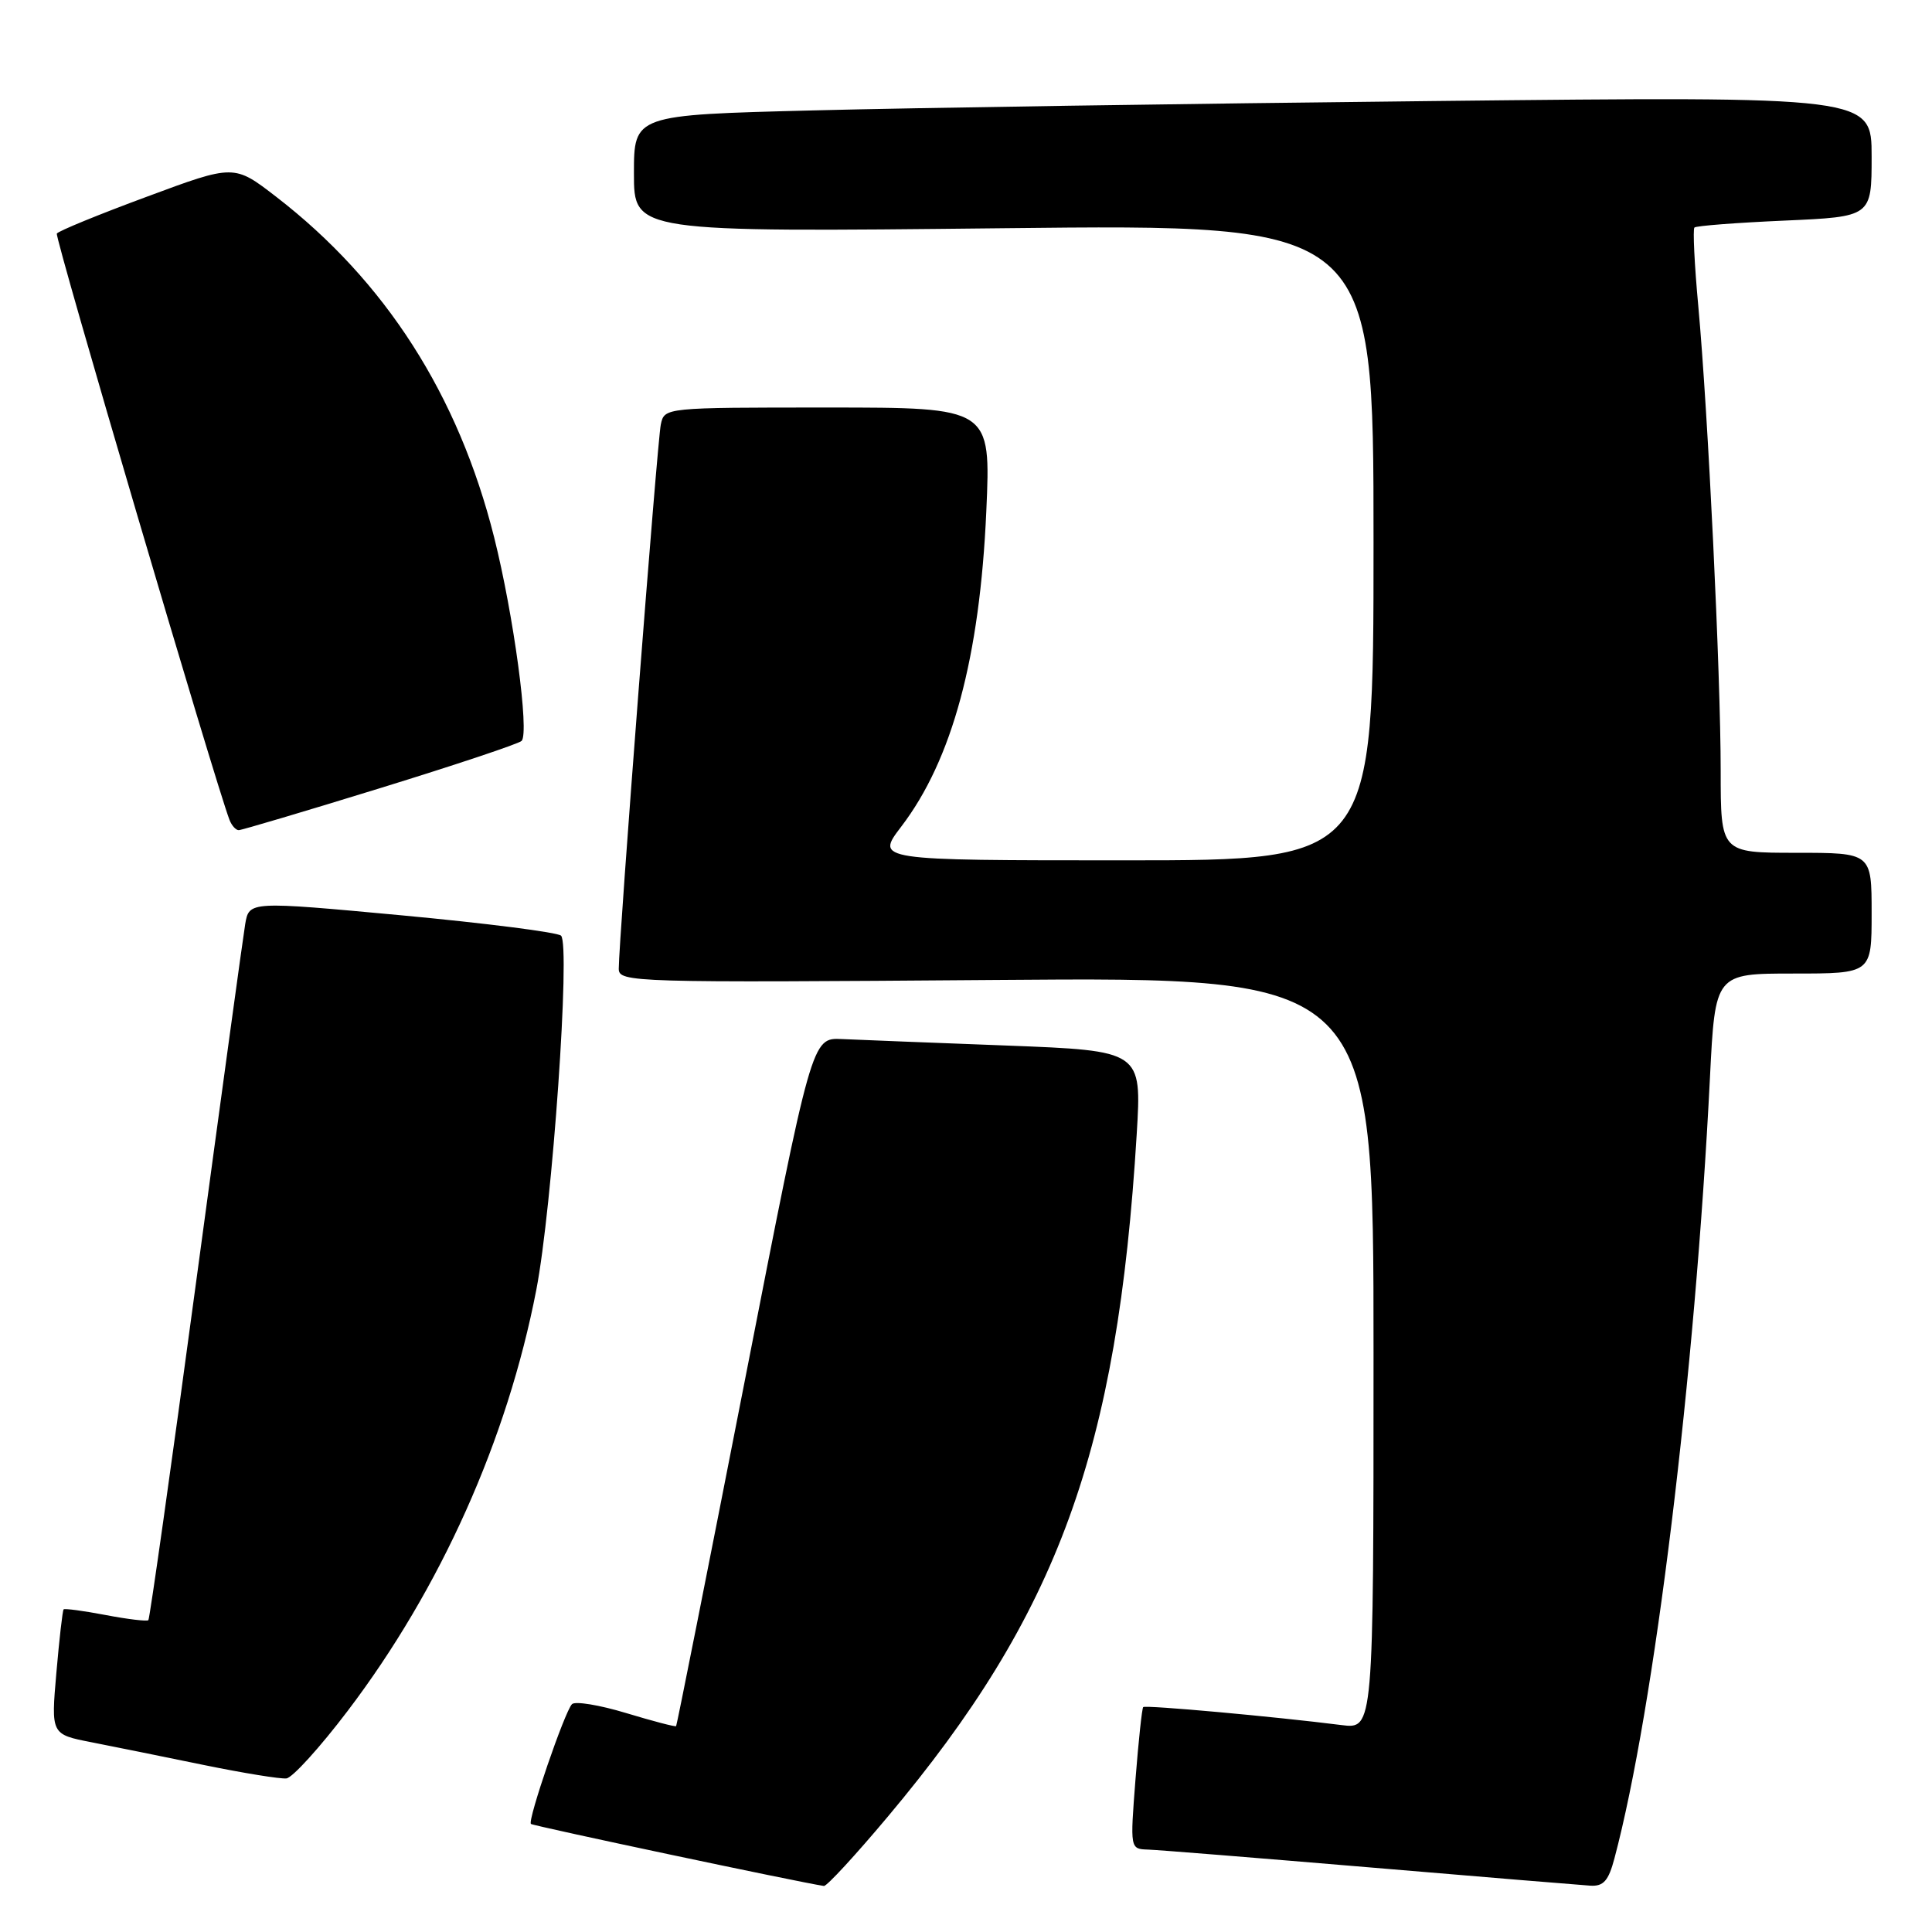 <?xml version="1.0" encoding="UTF-8" standalone="no"?>
<!DOCTYPE svg PUBLIC "-//W3C//DTD SVG 1.1//EN" "http://www.w3.org/Graphics/SVG/1.1/DTD/svg11.dtd" >
<svg xmlns="http://www.w3.org/2000/svg" xmlns:xlink="http://www.w3.org/1999/xlink" version="1.1" viewBox="0 0 256 256">
 <g >
 <path fill="currentColor"
d=" M 117.61 240.75 C 140.22 213.83 148.06 192.34 150.62 150.28 C 151.29 139.23 151.29 139.23 133.39 138.54 C 123.55 138.17 113.72 137.78 111.54 137.68 C 107.57 137.50 107.57 137.50 98.68 183.00 C 93.78 208.03 89.69 228.60 89.59 228.72 C 89.48 228.84 86.51 228.06 82.97 226.99 C 79.44 225.92 76.21 225.39 75.79 225.81 C 74.83 226.77 69.88 241.21 70.35 241.68 C 70.61 241.94 105.92 249.42 109.17 249.90 C 109.54 249.96 113.34 245.84 117.61 240.75 Z  M 213.92 246.25 C 219.21 226.39 224.60 182.26 226.58 142.75 C 227.27 129.00 227.27 129.00 237.63 129.00 C 248.00 129.00 248.00 129.00 248.00 121.00 C 248.00 113.00 248.00 113.00 238.00 113.00 C 228.00 113.00 228.00 113.00 228.00 102.15 C 228.00 89.37 226.33 54.74 225.03 40.53 C 224.52 35.04 224.30 30.37 224.52 30.15 C 224.74 29.92 230.12 29.51 236.46 29.23 C 248.00 28.72 248.00 28.72 248.00 20.74 C 248.00 12.76 248.00 12.76 189.75 13.39 C 157.71 13.73 120.81 14.29 107.75 14.63 C 84.00 15.23 84.00 15.23 84.00 23.00 C 84.00 30.77 84.00 30.77 133.00 30.24 C 182.00 29.70 182.00 29.70 182.00 71.85 C 182.00 114.00 182.00 114.00 149.01 114.00 C 116.01 114.00 116.01 114.00 119.42 109.53 C 126.17 100.69 129.83 87.13 130.69 67.75 C 131.30 54.00 131.30 54.00 109.67 54.00 C 88.04 54.00 88.04 54.00 87.56 56.25 C 87.09 58.46 81.98 124.71 81.99 128.37 C 82.00 130.17 83.72 130.22 132.00 129.85 C 182.00 129.46 182.00 129.46 182.00 179.29 C 182.00 229.12 182.00 229.12 177.75 228.58 C 169.01 227.47 151.76 225.90 151.48 226.20 C 151.32 226.36 150.86 230.66 150.46 235.75 C 149.74 245.00 149.74 245.00 152.12 245.08 C 153.43 245.12 166.65 246.19 181.50 247.44 C 196.35 248.70 209.50 249.78 210.71 249.86 C 212.47 249.97 213.13 249.23 213.92 246.25 Z  M 46.07 226.70 C 58.38 210.49 67.22 190.76 71.06 170.93 C 73.18 159.99 75.61 125.19 74.34 123.98 C 73.88 123.54 64.39 122.33 53.26 121.29 C 33.01 119.41 33.01 119.41 32.49 122.45 C 32.21 124.13 29.28 145.49 25.98 169.92 C 22.69 194.36 19.84 214.49 19.66 214.68 C 19.47 214.86 16.93 214.56 14.00 214.00 C 11.07 213.44 8.56 213.11 8.43 213.25 C 8.29 213.39 7.86 217.17 7.47 221.65 C 6.76 229.81 6.76 229.81 12.13 230.86 C 15.08 231.44 21.77 232.79 27.00 233.87 C 32.23 234.94 37.15 235.74 37.95 235.65 C 38.74 235.57 42.40 231.54 46.07 226.70 Z  M 50.41 104.42 C 60.36 101.35 68.78 98.54 69.12 98.17 C 70.16 97.05 68.06 81.50 65.48 71.21 C 60.74 52.34 51.08 37.25 36.59 26.07 C 31.02 21.77 31.02 21.77 19.47 26.06 C 13.11 28.41 7.74 30.61 7.53 30.95 C 7.23 31.44 28.49 103.61 30.41 108.64 C 30.70 109.39 31.25 110.00 31.63 110.00 C 32.01 110.00 40.46 107.49 50.41 104.42 Z "/>
</g>
</svg>